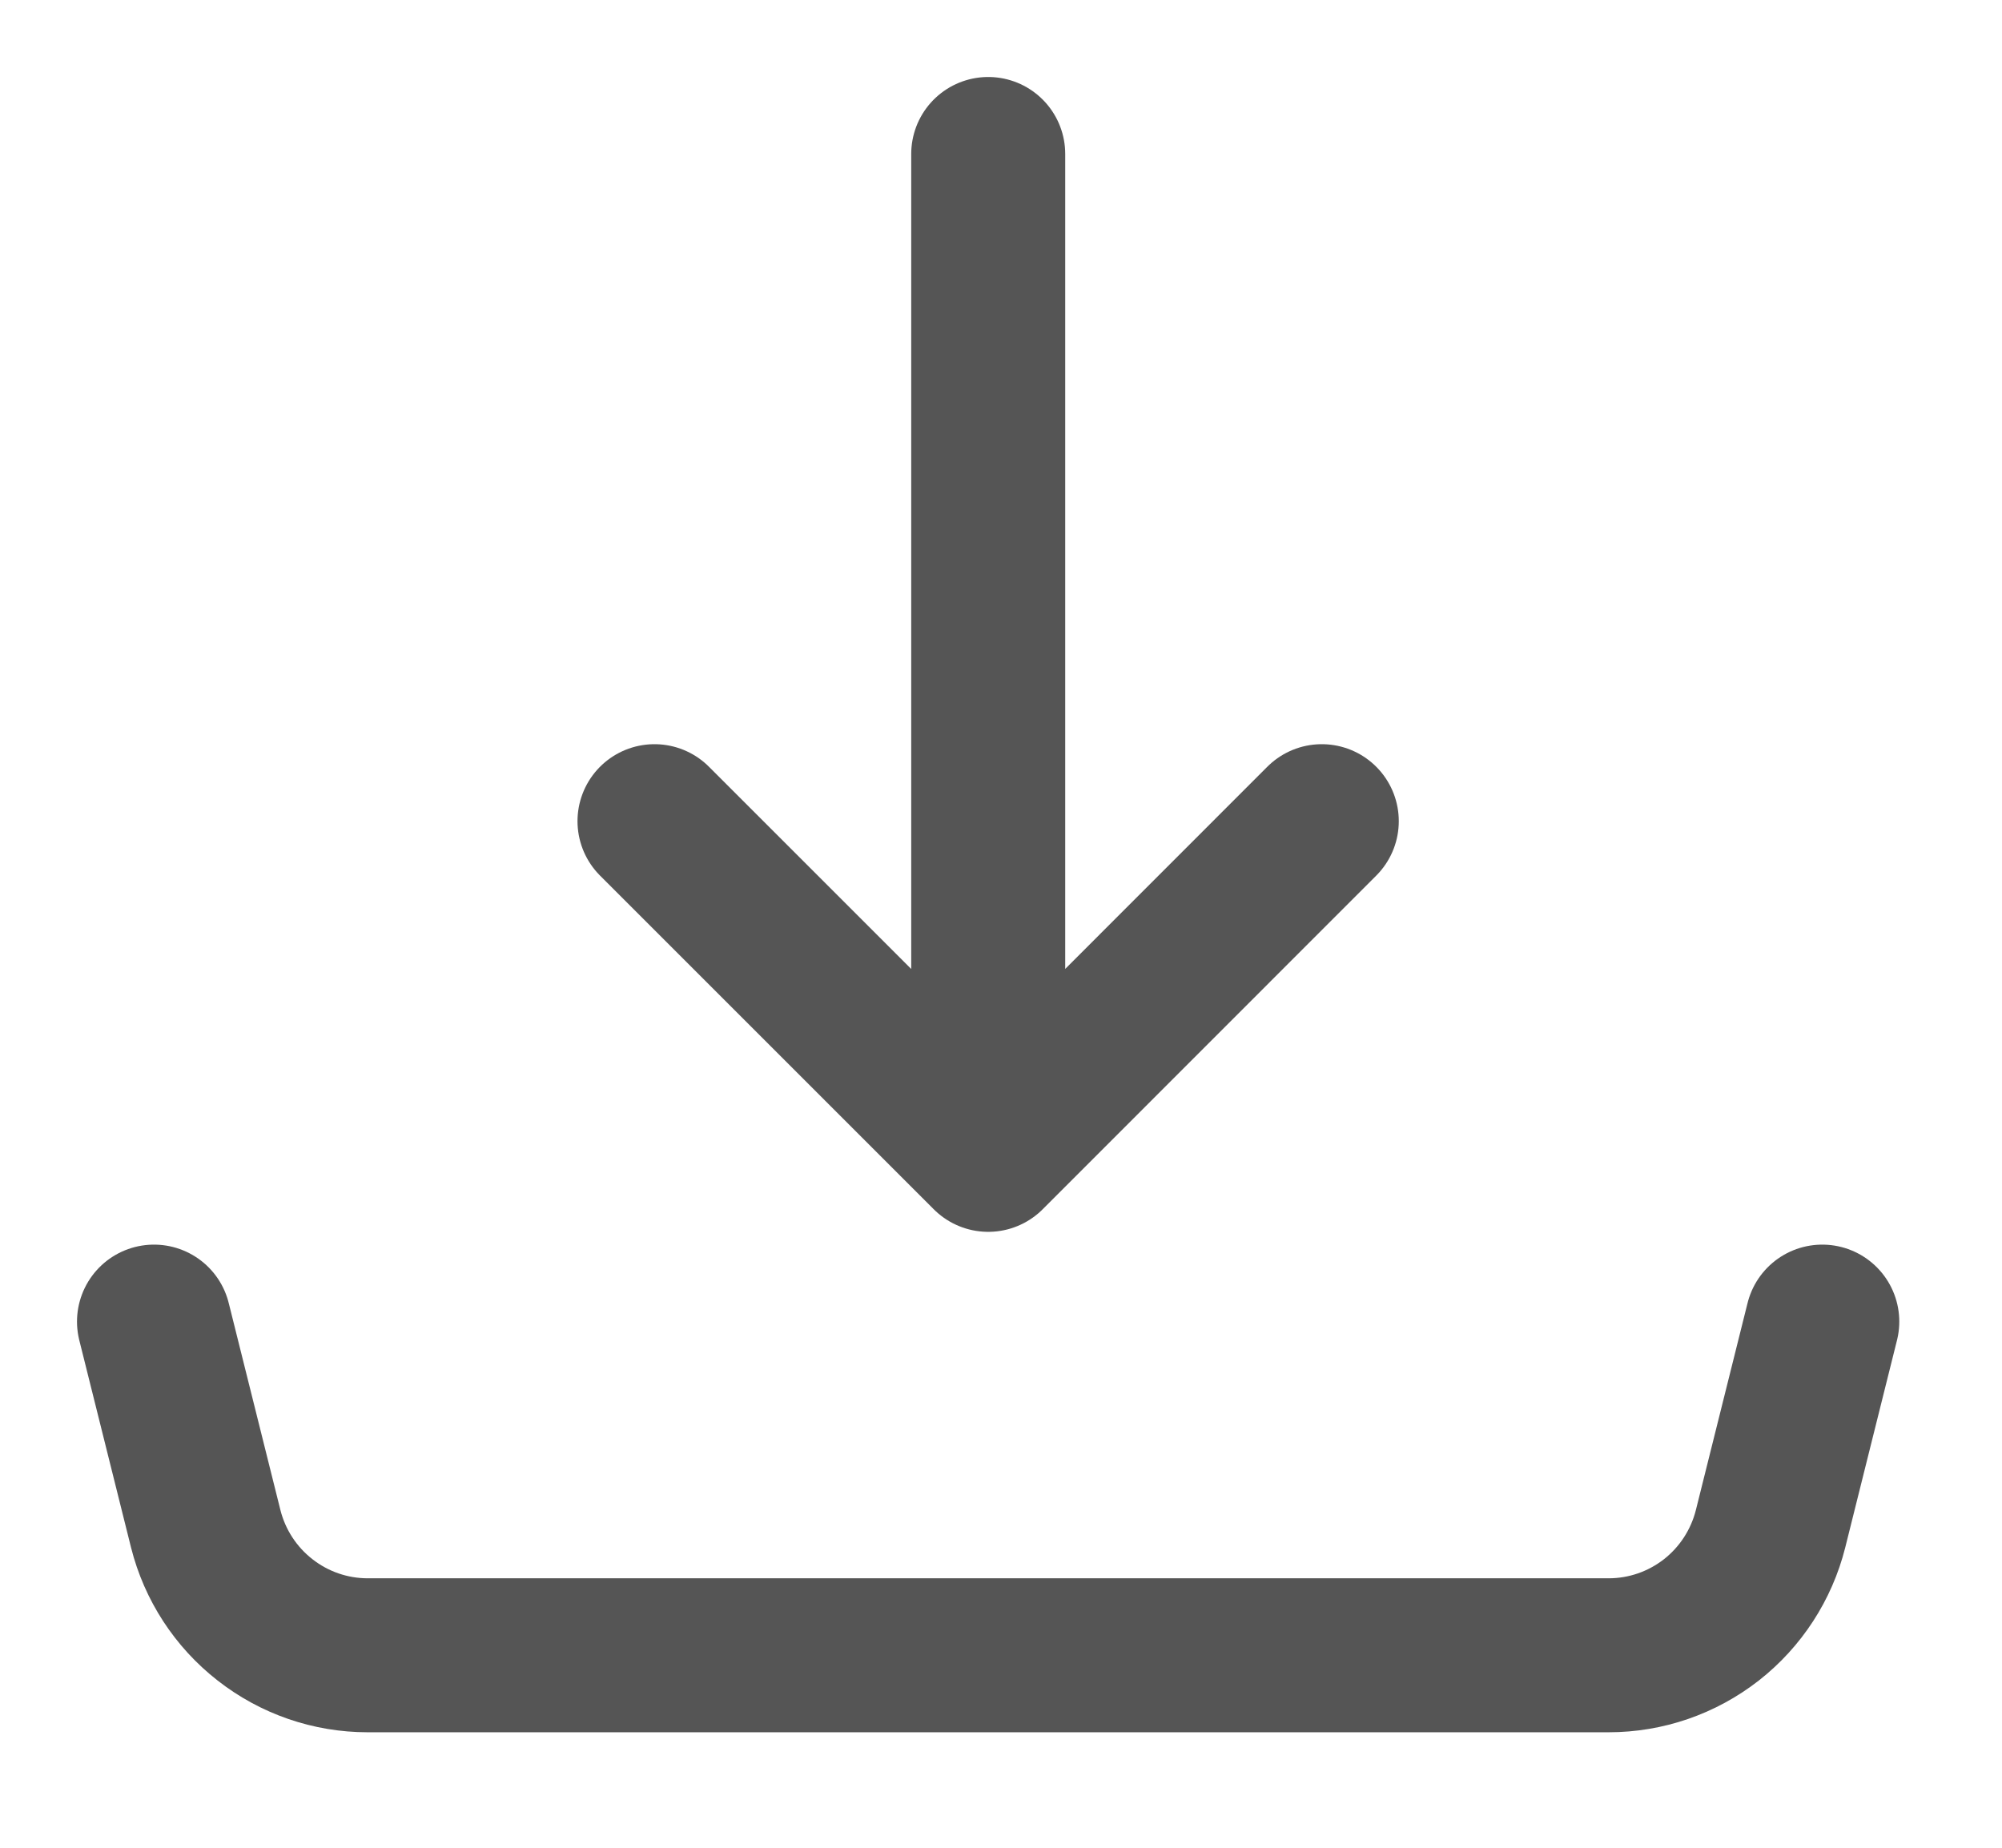 <svg width="13" height="12" viewBox="0 0 13 12" fill="none" xmlns="http://www.w3.org/2000/svg">
<path d="M6.417 7.5L8.583 5.333M6.417 7.5V1V7.5ZM6.417 7.5L4.25 5.333L6.417 7.5Z" stroke="#555555" stroke-linecap="round" stroke-linejoin="round"/>
<path d="M1 8.583L1.336 9.929C1.395 10.163 1.53 10.371 1.721 10.52C1.911 10.669 2.146 10.75 2.387 10.75H10.446C10.688 10.75 10.922 10.669 11.113 10.52C11.303 10.371 11.438 10.163 11.497 9.929L11.833 8.583" stroke="#555555" stroke-linecap="round" stroke-linejoin="round"/>
</svg>
